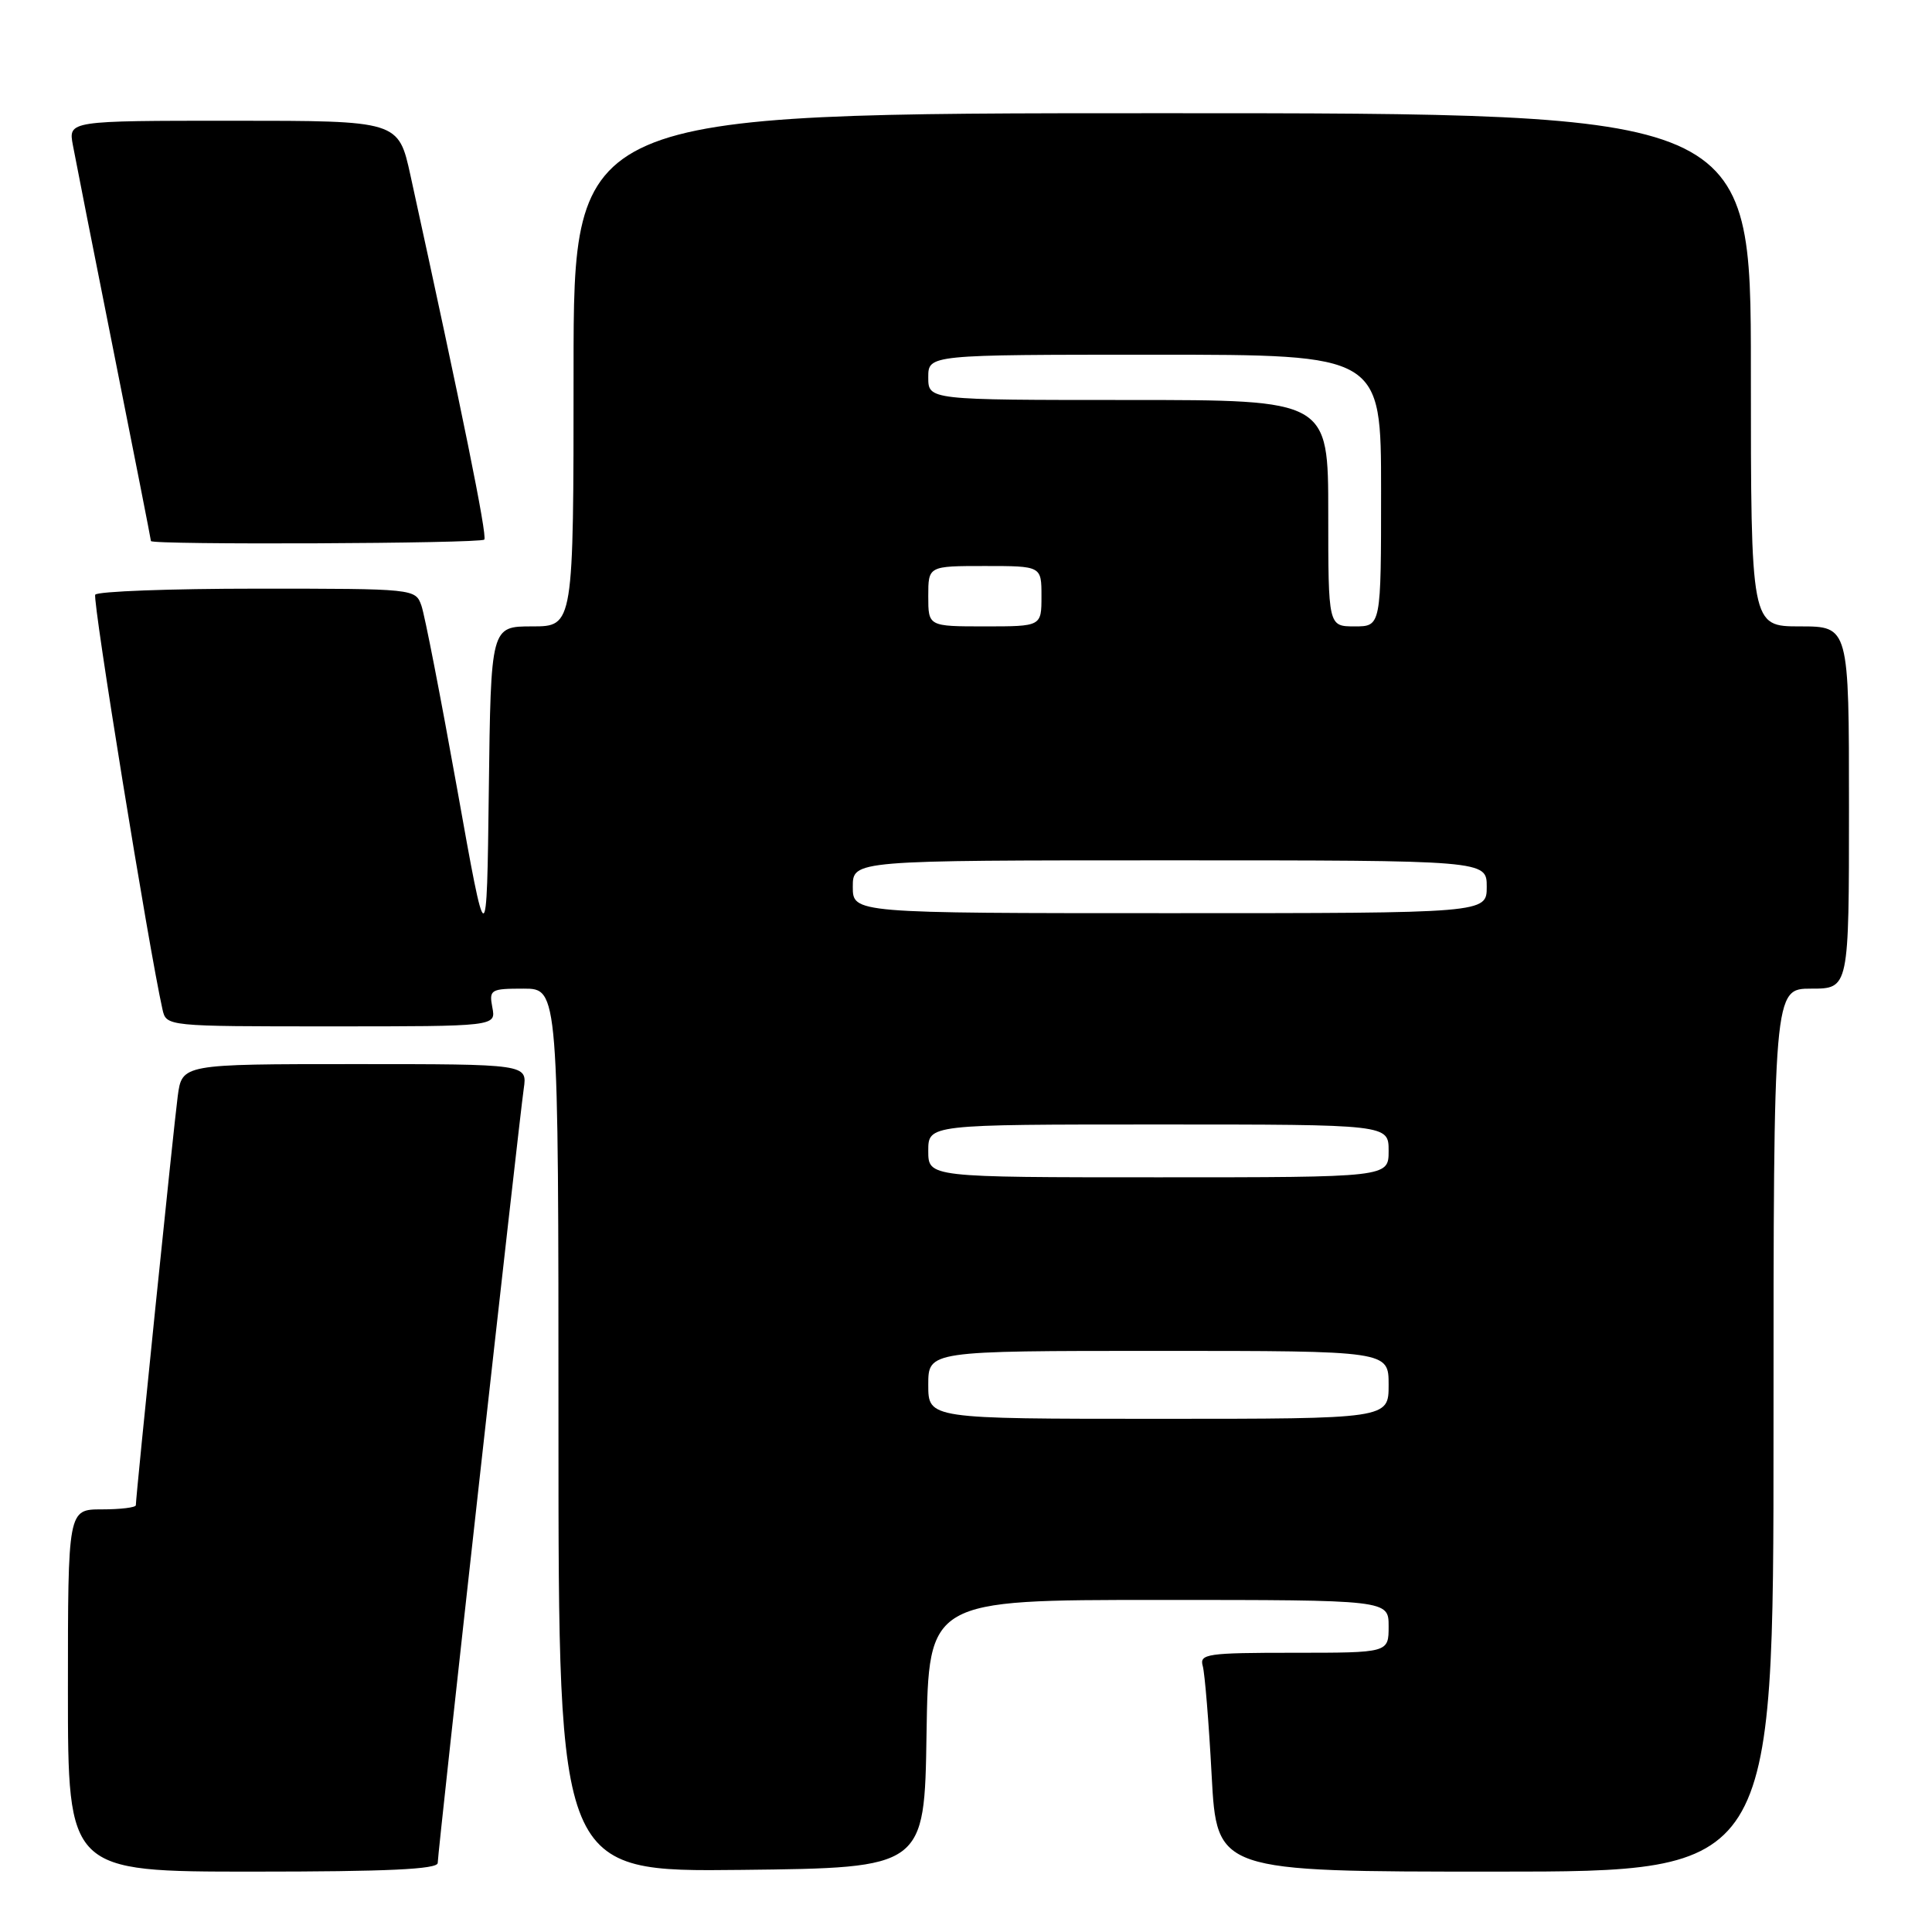 <?xml version="1.0" encoding="UTF-8" standalone="no"?>
<!DOCTYPE svg PUBLIC "-//W3C//DTD SVG 1.1//EN" "http://www.w3.org/Graphics/SVG/1.1/DTD/svg11.dtd" >
<svg xmlns="http://www.w3.org/2000/svg" xmlns:xlink="http://www.w3.org/1999/xlink" version="1.1" viewBox="0 0 256 256">
 <g >
 <path fill="currentColor"
d=" M 58.00 246.85 C 58.00 245.46 68.74 148.88 69.40 144.25 C 69.87 141.00 69.87 141.00 47.00 141.00 C 24.12 141.00 24.12 141.00 23.55 145.25 C 23.02 149.23 18.00 198.24 18.00 199.45 C 18.00 199.75 15.98 200.00 13.50 200.00 C 9.00 200.00 9.00 200.00 9.00 224.00 C 9.00 248.00 9.00 248.00 33.50 248.00 C 51.31 248.00 58.00 247.69 58.00 246.85 Z  M 122.77 229.75 C 123.05 212.00 123.05 212.00 153.52 212.00 C 184.00 212.00 184.00 212.00 184.00 215.50 C 184.00 219.00 184.00 219.00 171.43 219.00 C 159.94 219.00 158.91 219.15 159.37 220.75 C 159.64 221.71 160.18 228.24 160.55 235.25 C 161.24 248.00 161.24 248.00 198.12 248.00 C 235.00 248.00 235.00 248.00 235.00 189.50 C 235.00 131.00 235.00 131.00 240.00 131.00 C 245.00 131.00 245.00 131.00 245.00 107.00 C 245.00 83.00 245.00 83.00 238.50 83.00 C 232.00 83.00 232.00 83.00 232.00 49.00 C 232.00 15.00 232.00 15.00 154.00 15.00 C 76.00 15.00 76.00 15.00 76.00 49.00 C 76.00 83.00 76.00 83.00 70.52 83.00 C 65.04 83.00 65.04 83.00 64.77 104.75 C 64.50 126.50 64.50 126.50 60.57 104.50 C 58.40 92.40 56.28 81.49 55.84 80.25 C 55.05 78.01 54.92 78.00 34.08 78.00 C 22.55 78.00 12.90 78.36 12.62 78.80 C 12.22 79.45 19.71 125.64 21.53 133.75 C 22.04 136.00 22.05 136.00 43.88 136.00 C 65.72 136.00 65.72 136.00 65.24 133.50 C 64.79 131.13 65.00 131.00 69.38 131.00 C 74.00 131.00 74.00 131.00 74.00 189.52 C 74.00 248.04 74.00 248.04 98.25 247.77 C 122.50 247.50 122.50 247.50 122.77 229.75 Z  M 64.17 71.50 C 64.60 71.07 61.23 54.48 54.39 23.25 C 52.80 16.00 52.80 16.00 30.92 16.00 C 9.05 16.00 9.05 16.00 9.66 19.25 C 9.99 21.04 12.45 33.50 15.13 46.94 C 17.81 60.39 20.00 71.52 20.00 71.69 C 20.00 72.22 63.64 72.03 64.17 71.50 Z  M 123.00 183.50 C 123.00 179.00 123.00 179.00 153.50 179.00 C 184.00 179.00 184.00 179.00 184.00 183.50 C 184.00 188.00 184.00 188.00 153.50 188.00 C 123.00 188.00 123.00 188.00 123.00 183.50 Z  M 123.00 152.50 C 123.00 149.00 123.00 149.00 153.50 149.00 C 184.00 149.00 184.00 149.00 184.00 152.50 C 184.00 156.00 184.00 156.00 153.50 156.00 C 123.00 156.00 123.00 156.00 123.00 152.50 Z  M 113.00 117.50 C 113.00 114.00 113.00 114.00 155.00 114.00 C 197.00 114.00 197.00 114.00 197.00 117.50 C 197.00 121.00 197.00 121.00 155.00 121.00 C 113.00 121.00 113.00 121.00 113.00 117.50 Z  M 123.00 79.00 C 123.00 75.00 123.00 75.00 130.50 75.00 C 138.00 75.00 138.00 75.00 138.00 79.00 C 138.00 83.00 138.00 83.00 130.50 83.00 C 123.00 83.00 123.00 83.00 123.00 79.00 Z  M 176.00 68.00 C 176.00 53.00 176.00 53.00 149.50 53.00 C 123.00 53.00 123.00 53.00 123.00 50.00 C 123.00 47.00 123.00 47.00 153.00 47.00 C 183.00 47.00 183.00 47.00 183.00 65.00 C 183.00 83.00 183.00 83.00 179.50 83.00 C 176.00 83.00 176.00 83.00 176.00 68.00 Z "/>
</g>
</svg>